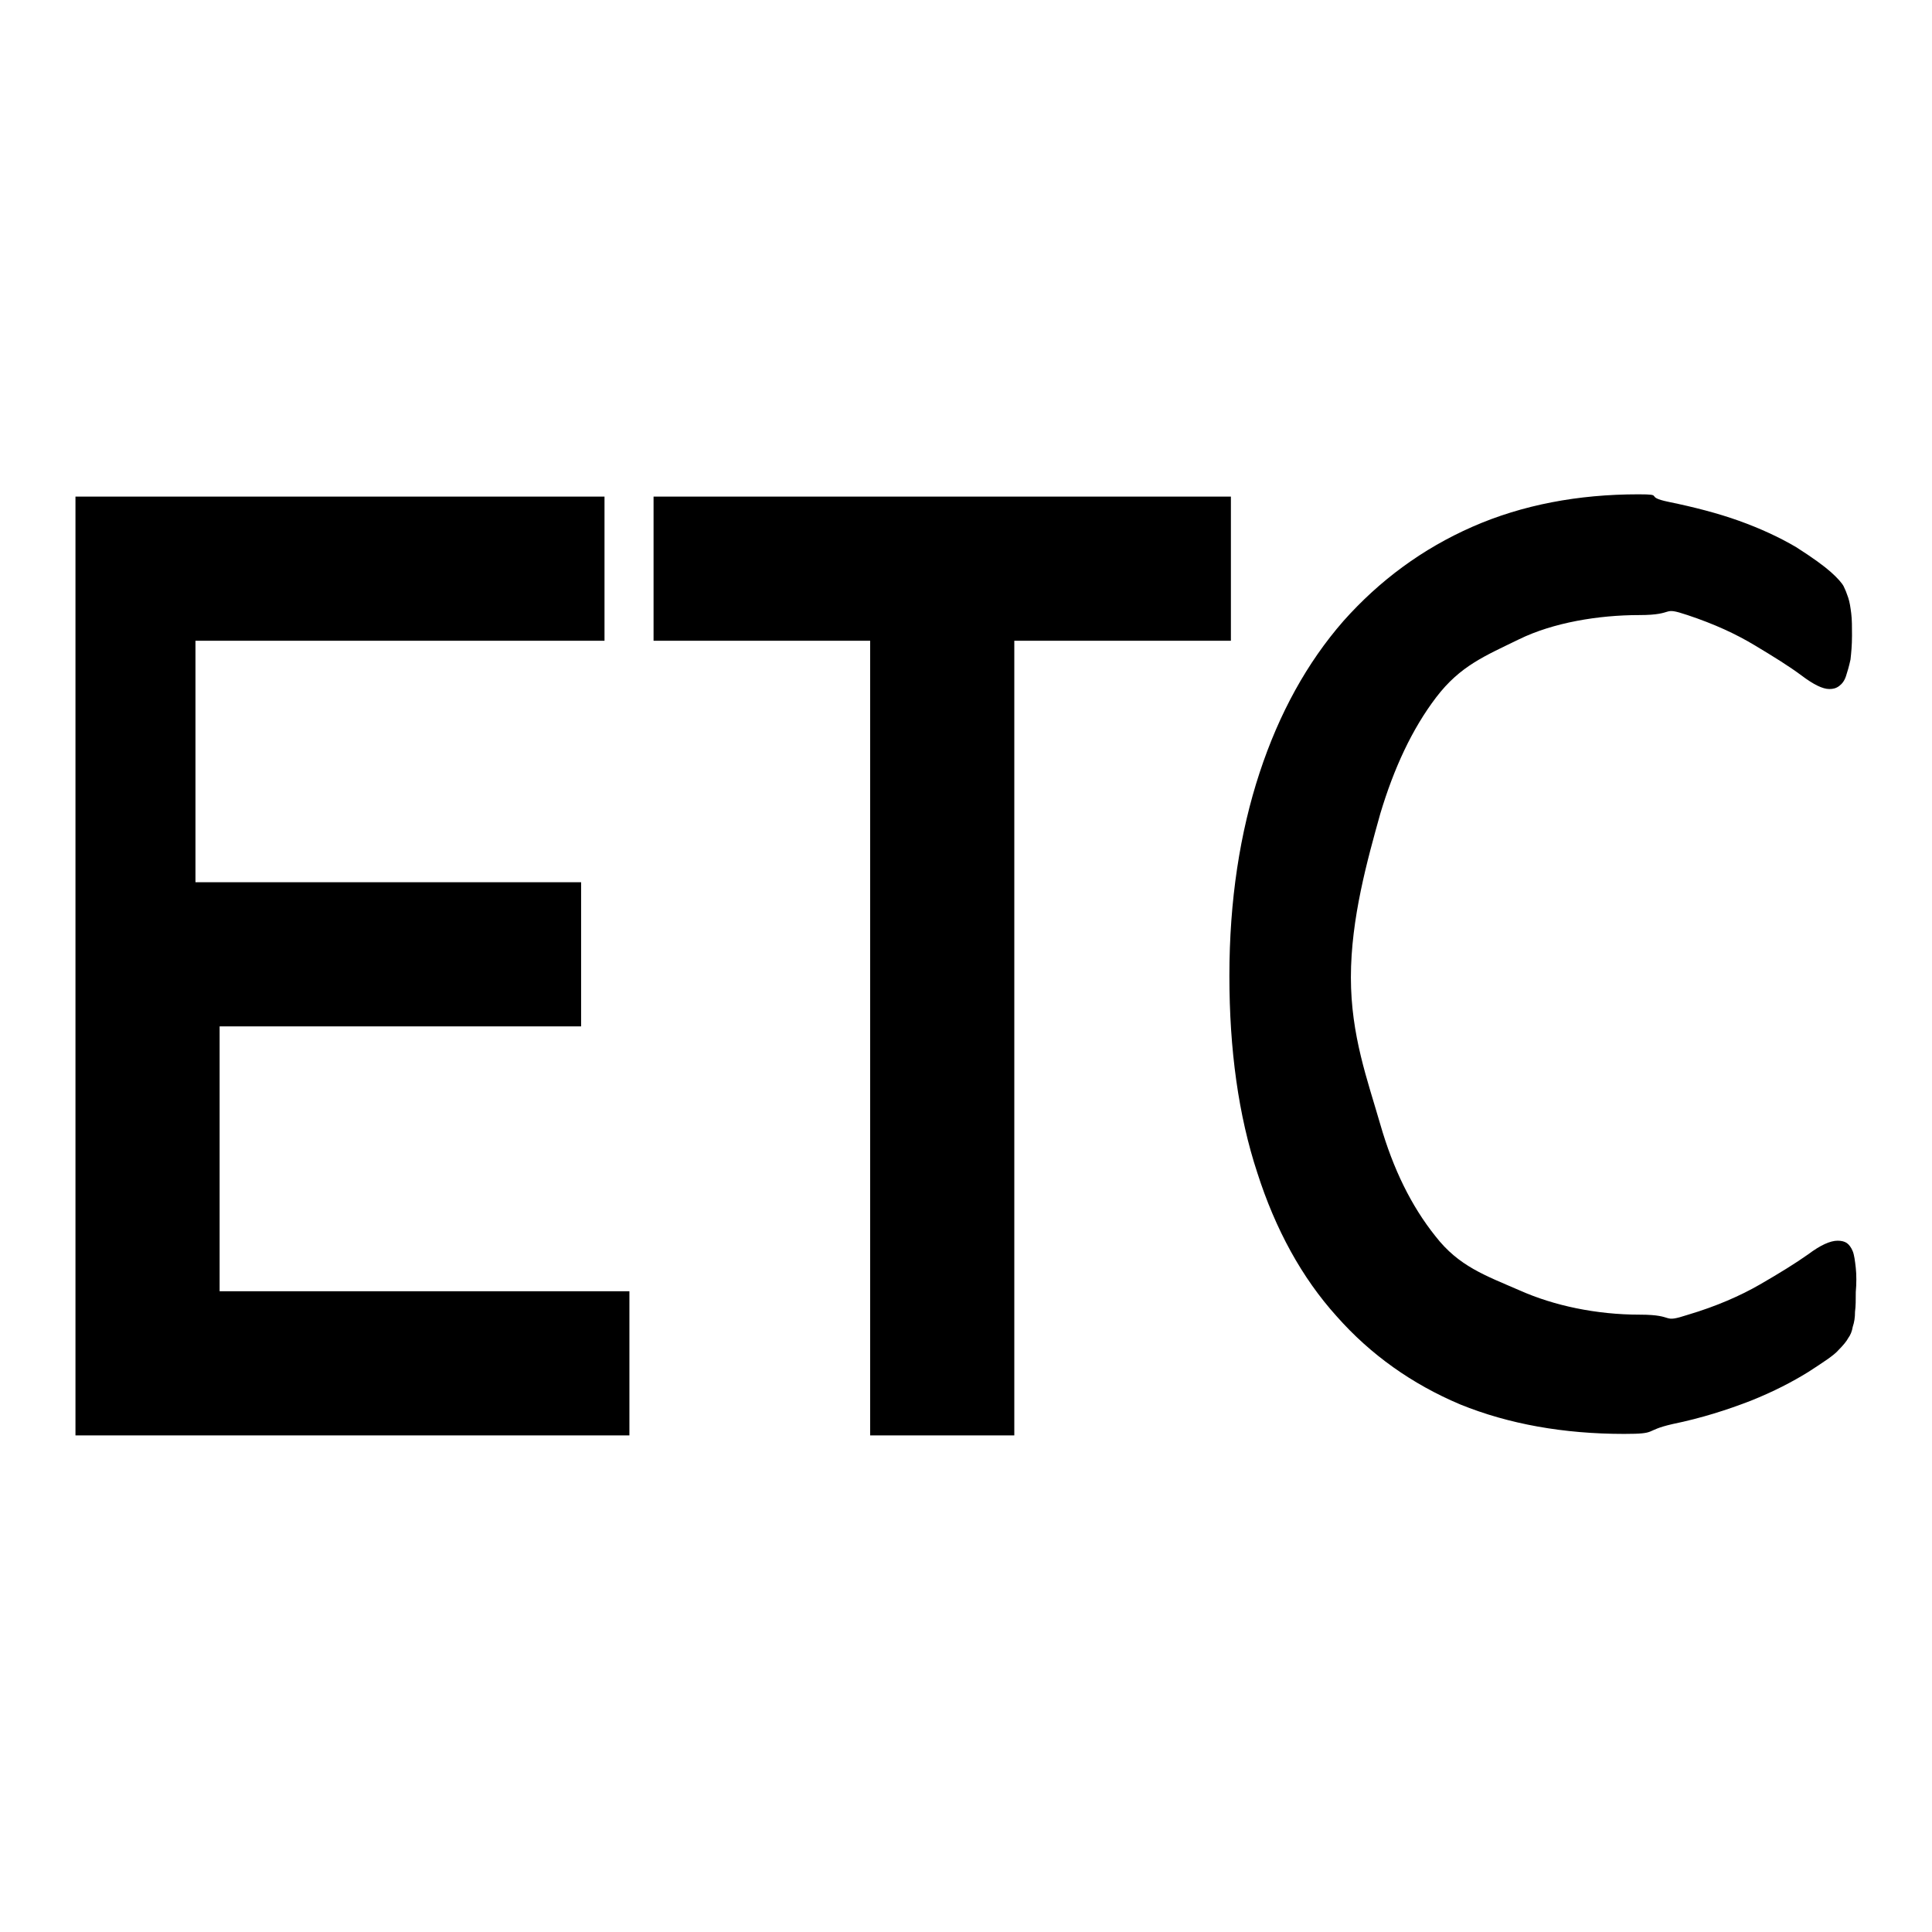 <?xml version="1.0" encoding="utf-8"?>
<!-- Svg Vector Icons : http://www.onlinewebfonts.com/icon -->
<!DOCTYPE svg PUBLIC "-//W3C//DTD SVG 1.1//EN" "http://www.w3.org/Graphics/SVG/1.1/DTD/svg11.dtd">
<svg version="1.1" xmlns="http://www.w3.org/2000/svg" xmlns:xlink="http://www.w3.org/1999/xlink" x="0px" y="0px" viewBox="0 0 256 256" enable-background="new 0 0 256 256" xml:space="preserve">
<g><g><path fill="#000000" d="M29.1,136H77v-19.1H25.9V84.9h54.2V65.8H10v124.4h73.4v-19.1H29.1V136z M245.9,168c-0.1-0.9-0.2-1.7-0.4-2.2c-0.2-0.5-0.5-0.9-0.8-1.1c-0.3-0.2-0.7-0.3-1.2-0.3c-1,0-2.3,0.6-3.9,1.8c-1.7,1.2-3.8,2.5-6.4,4c-2.6,1.5-5.8,2.9-9.5,4c-3.7,1.2-1.5,0-6.4,0c-5.8,0-11.4-1.2-15.9-3.2c-4.6-2-8.1-3.2-11.2-7.2c-3.2-4-5.6-8.9-7.3-14.8c-1.7-5.9-3.9-11.8-3.9-19.5c0-7.8,2.2-15.6,3.9-21.7c1.8-6,4.2-11.2,7.4-15.4c3.2-4.2,6.5-5.5,11-7.7c4.5-2.2,10.5-3.2,15.9-3.2c5,0,2.8-1.2,6.4,0c3.6,1.2,6.4,2.5,8.9,4c2.5,1.5,4.6,2.8,6.2,4s2.8,1.8,3.7,1.8c0.5,0,0.9-0.1,1.3-0.4c0.4-0.3,0.7-0.7,0.9-1.3s0.4-1.3,0.6-2.2c0.1-0.9,0.2-1.9,0.2-3.2c0-1.1,0-2.1-0.1-2.9c-0.1-0.8-0.2-1.5-0.4-2.1s-0.4-1.1-0.6-1.5c-0.2-0.4-0.8-1.1-1.7-1.9c-0.9-0.8-2.4-1.9-4.6-3.3c-2.2-1.3-4.8-2.5-7.6-3.5c-2.8-1-5.9-1.8-9.3-2.5c-3.4-0.7-0.4-1-4-1c-8,0-15.4,1.4-22,4.3c-6.6,2.9-12.3,7.1-17.1,12.5c-4.8,5.5-8.5,12.2-11.1,20.1c-2.6,7.9-4,16.9-4,26.9c0,9.8,1.2,18.5,3.7,26.1c2.4,7.5,5.9,13.9,10.5,19c4.5,5.1,10,9,16.4,11.7c6.4,2.6,13.7,3.9,21.7,3.9c4.6,0,2.5-0.4,6.4-1.3c3.9-0.8,7.3-1.9,10.4-3.1c3-1.2,5.5-2.5,7.6-3.8c2-1.3,3.4-2.2,4-2.9c0.6-0.6,1.1-1.2,1.3-1.6c0.3-0.4,0.5-0.9,0.6-1.5c0.2-0.6,0.3-1.2,0.3-2c0.1-0.7,0.1-1.6,0.1-2.6C246,170.1,246,168.9,245.9,168z M163.1,65.8H86.6v19.1h28.7v105.3h19.1V84.9h28.7V65.8z"/></g></g>
</svg>